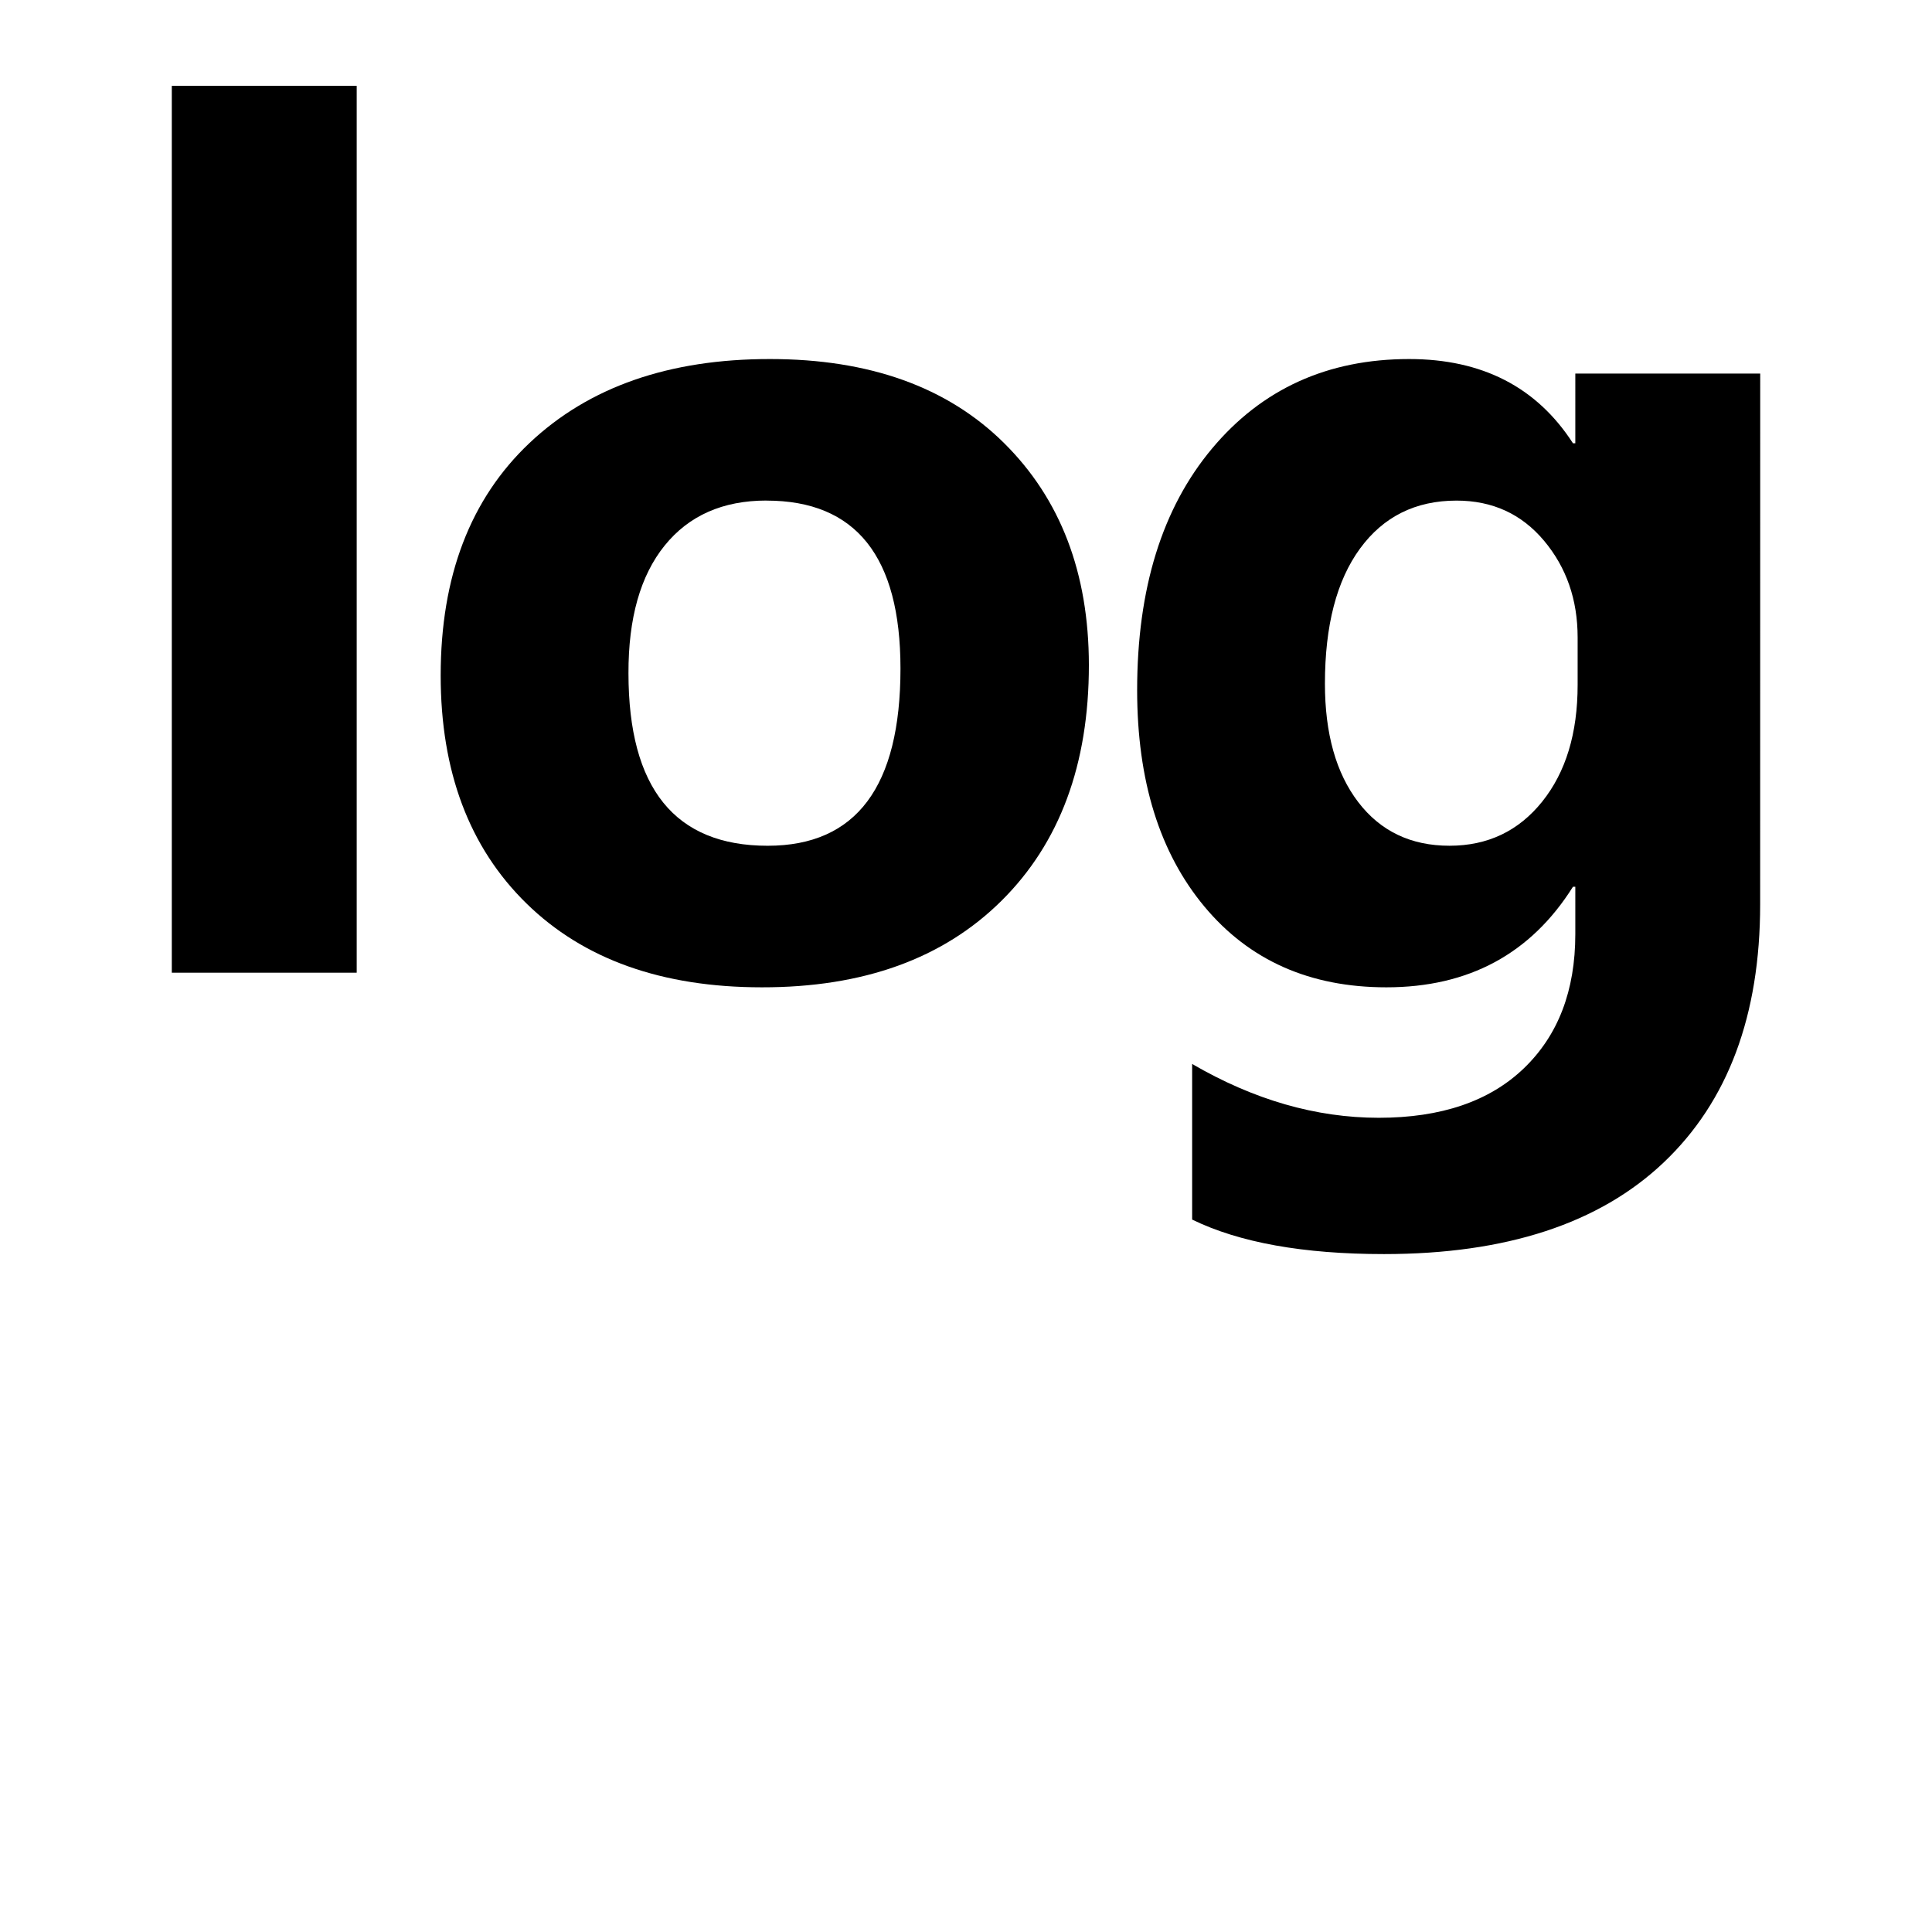 <svg xmlns="http://www.w3.org/2000/svg" width="1024" height="1024" viewBox="0 0 1024 1024"><title>log10</title><g id="log10"><path d="M189.06,515.55h-98V45.5h98Z"/><path d="M403.79,523.3q-79.38,0-124.8-44.49T233.57,358q0-78.75,47.13-123.25T408.13,190.3q79.06,0,124,44.49t45,117.67q0,79.06-46.35,125T403.79,523.3Zm2.48-258q-34.73,0-54,23.87T333.1,356.8q0,91.47,73.79,91.47,70.38,0,70.38-93.95Q477.27,265.33,406.27,265.33Z"/><path d="M932.92,479.27q0,88.37-51.16,136.89T733.56,664.69q-64.18,0-101.7-18.29V563.92q49,28.52,98.91,28.53,49.6,0,76.89-26.2t27.29-71.16V470H833.7Q800.22,523.3,734.8,523.3q-60.77,0-96.43-42.79T602.71,365.79q0-80.61,39.69-128.05T746.89,190.3q58,0,86.82,44.65h1.24V198h98ZM836.18,363V337.88q0-30.07-17.83-51.31T772,265.33q-32.56,0-51.16,25.42t-18.6,71.62q0,39.69,17.67,62.79t48.37,23.1q30.38,0,49.14-23.41T836.18,363Z"/></g></svg>